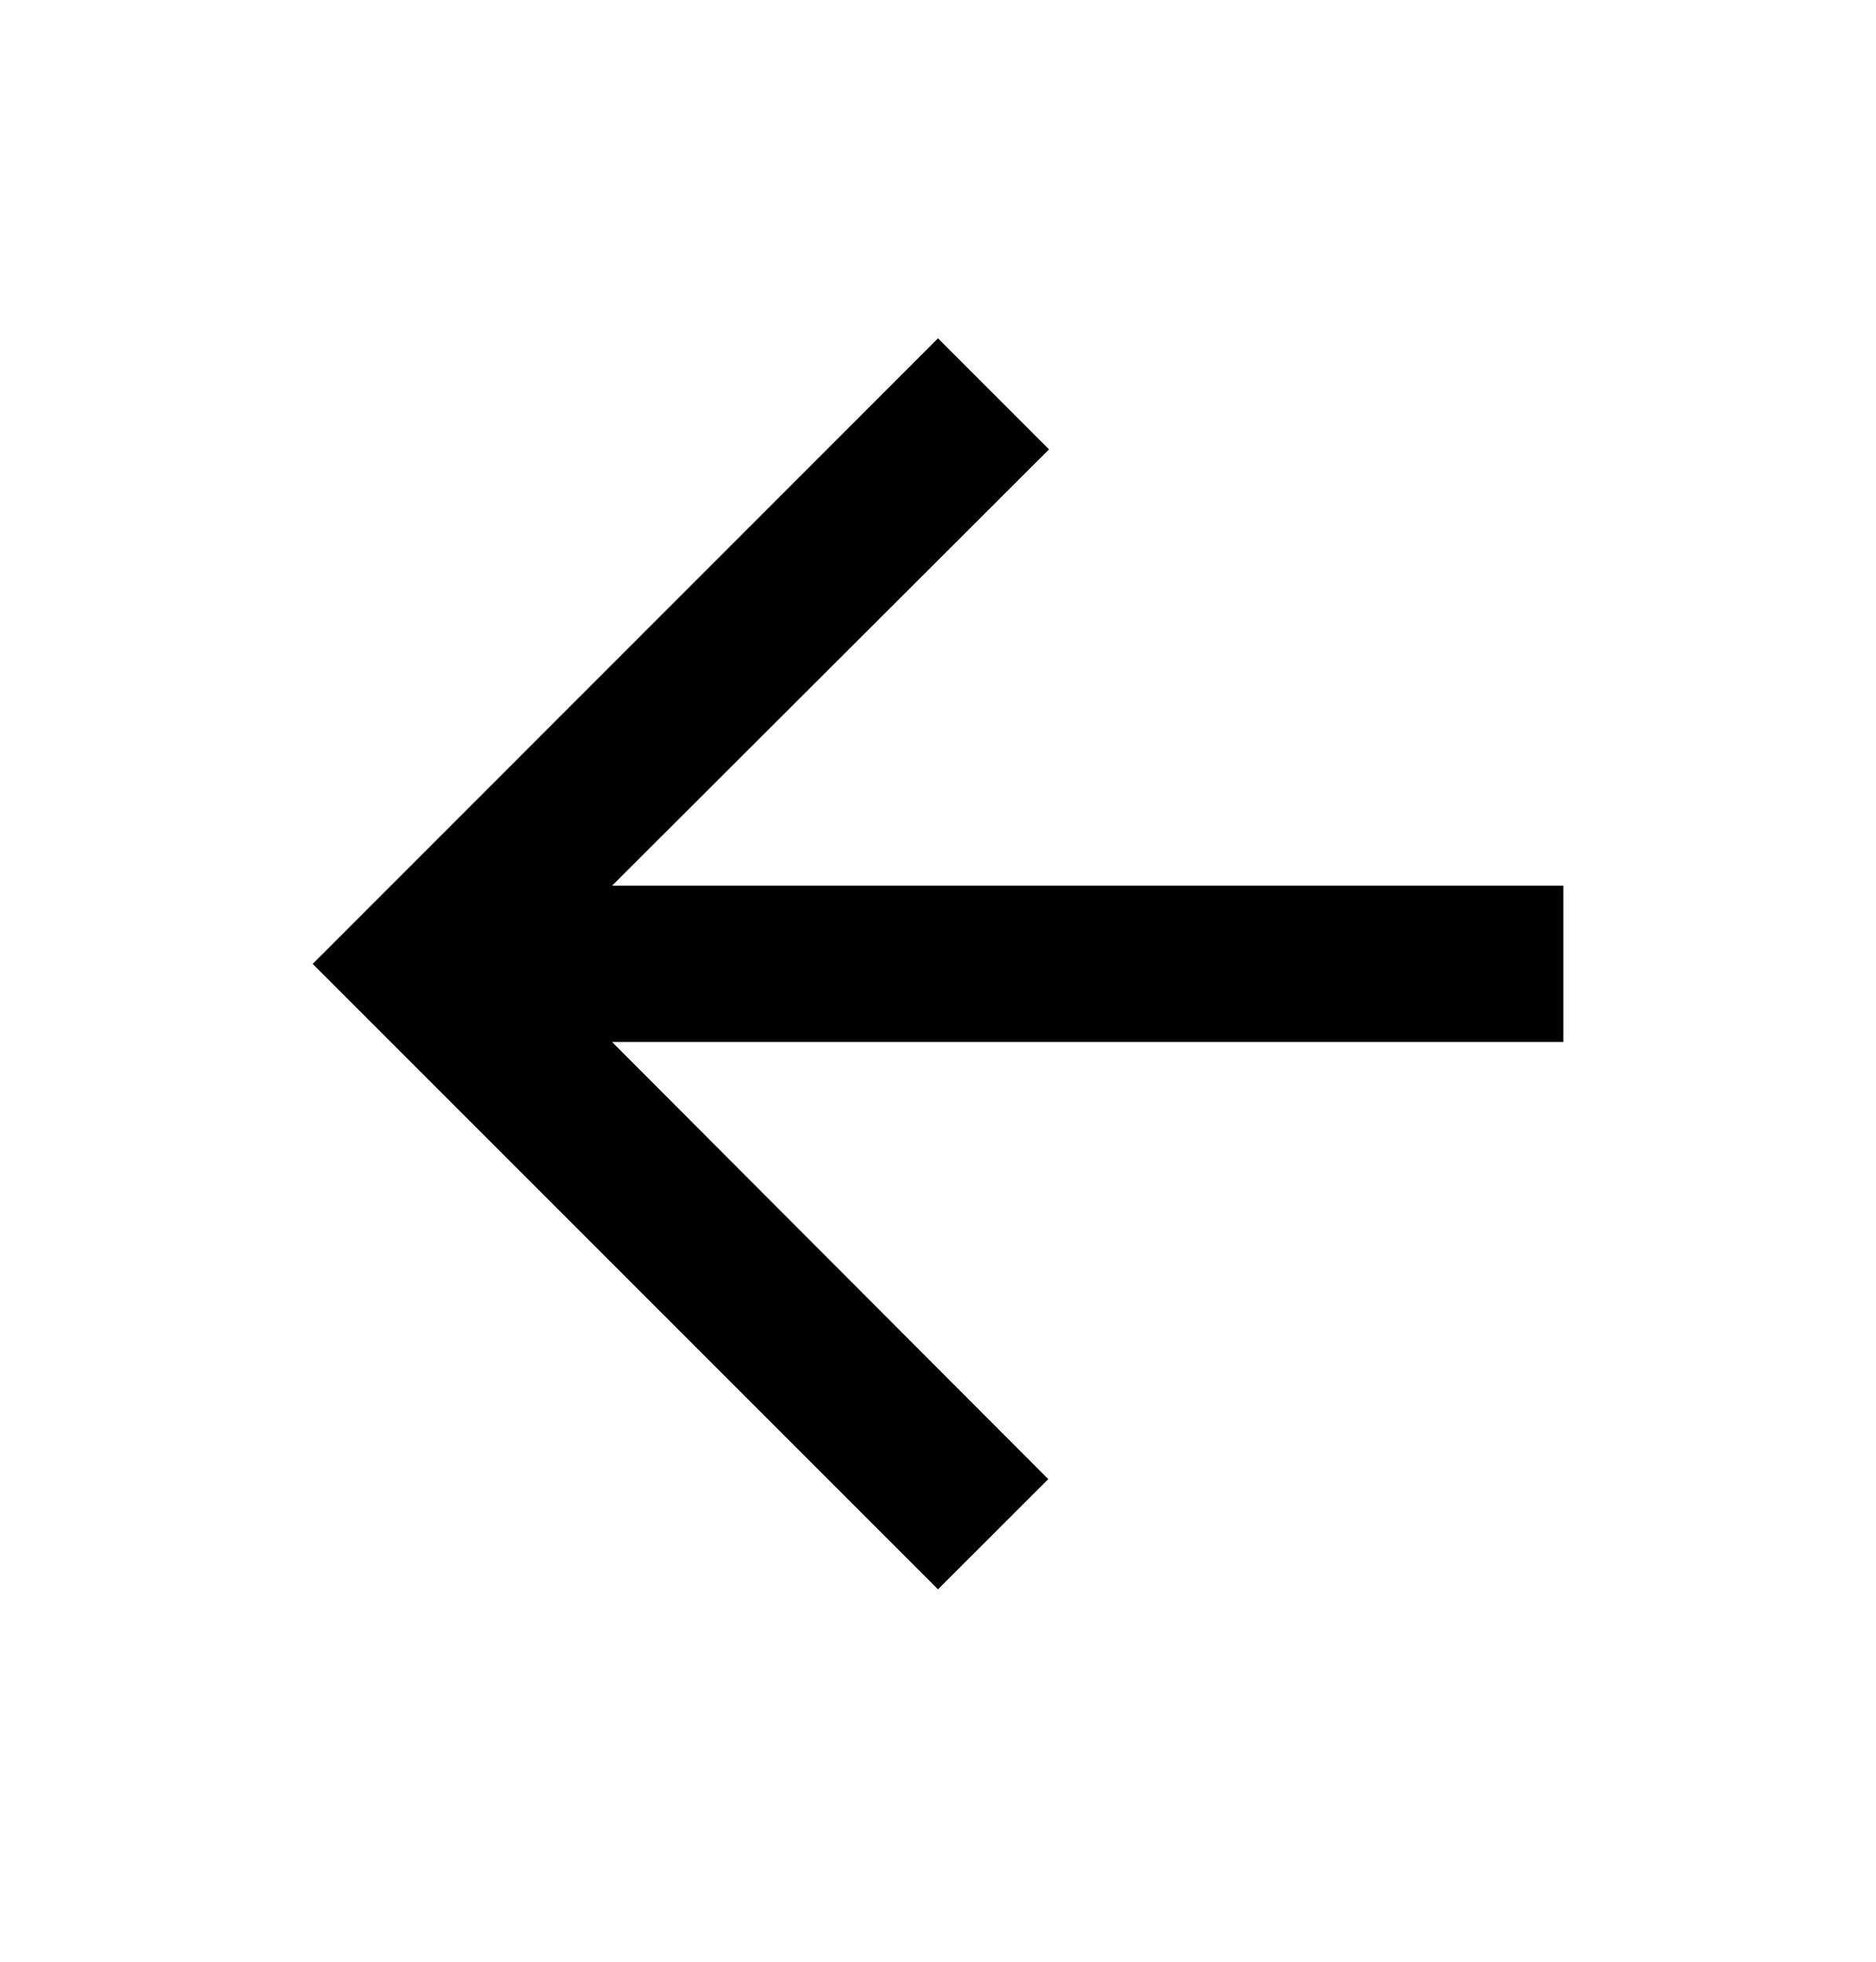 <svg width="22" height="23" viewBox="0 0 22 23" fill="none" xmlns="http://www.w3.org/2000/svg">
<path d="M11 18.634L12.293 17.342L7.178 12.217L18.334 12.217L18.334 10.384L7.178 10.384L12.302 5.269L11 3.967L3.667 11.301L11 18.634Z" fill="black"/>
</svg>
